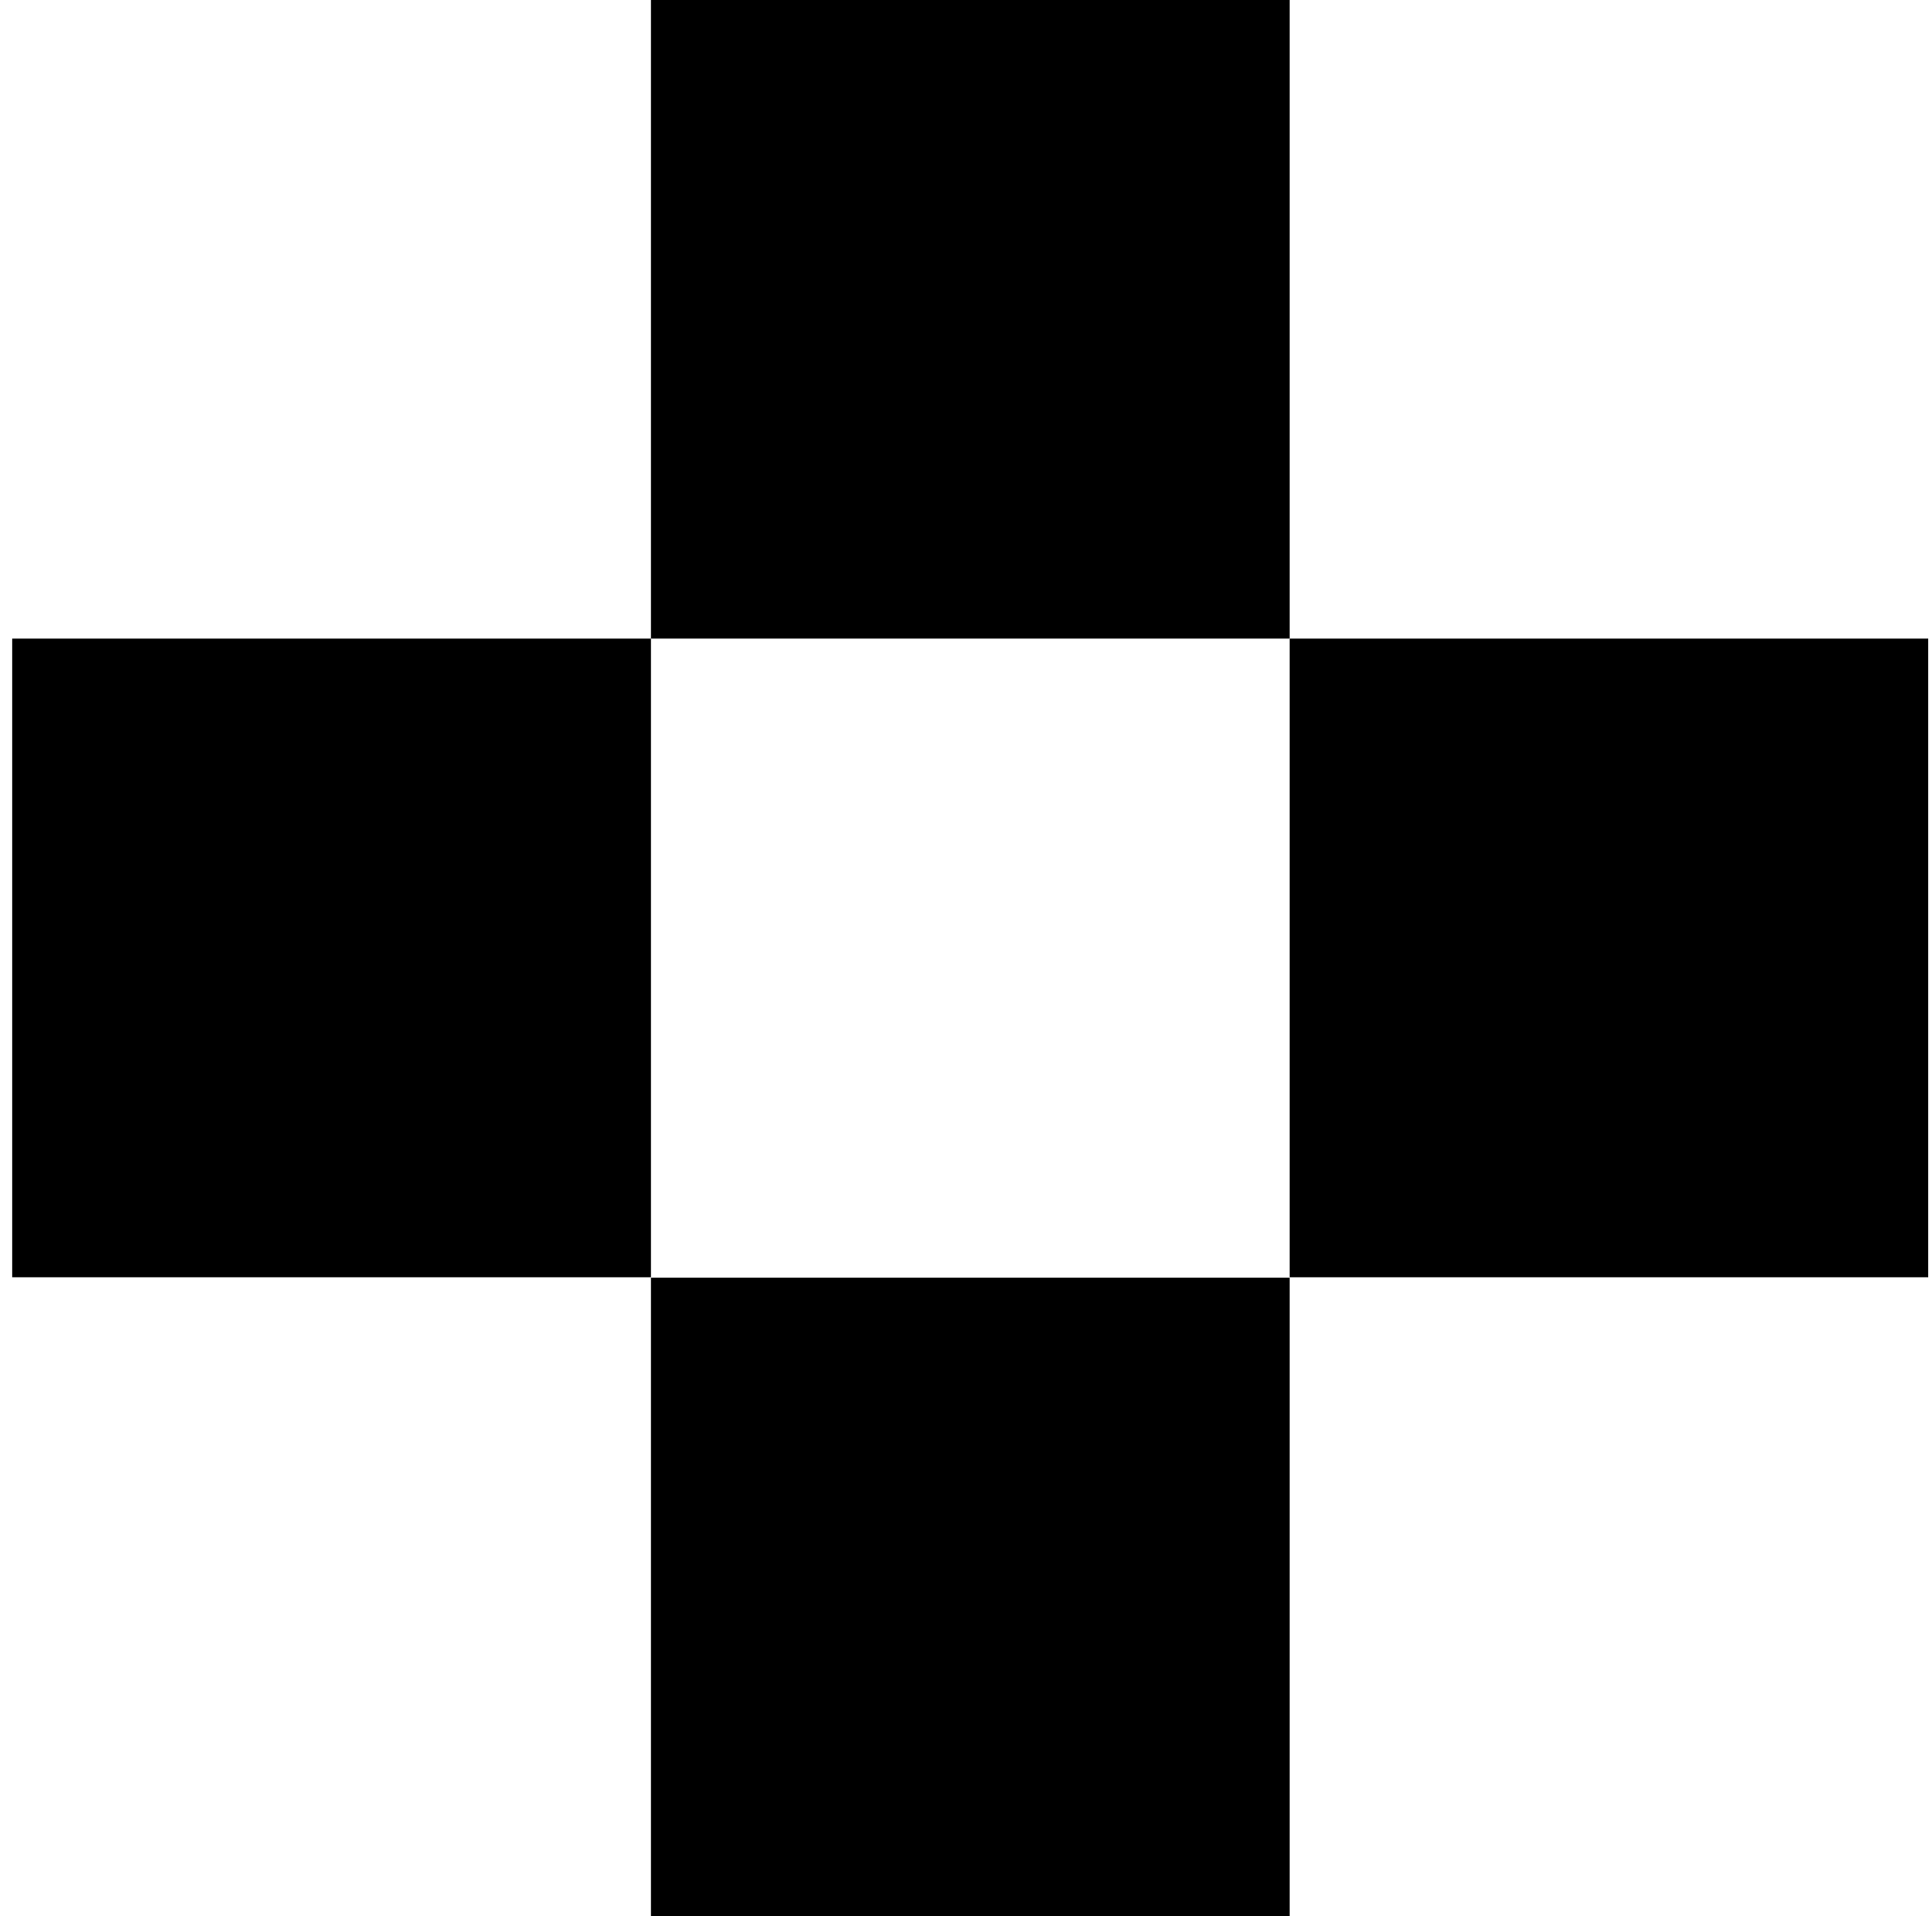 <svg width="121" height="120" viewBox="0 0 121 120" fill="none" xmlns="http://www.w3.org/2000/svg">
<path d="M80.766 0H40.766V39.991H80.766V0Z" fill="black"/>
<path d="M120.766 39.992H80.766V79.983H120.766V39.992Z" fill="black"/>
<path d="M40.766 39.992H0.766V79.983H40.766V39.992Z" fill="black"/>
<path d="M80.766 80.008H40.766V119.999H80.766V80.008Z" fill="black"/>
</svg>
